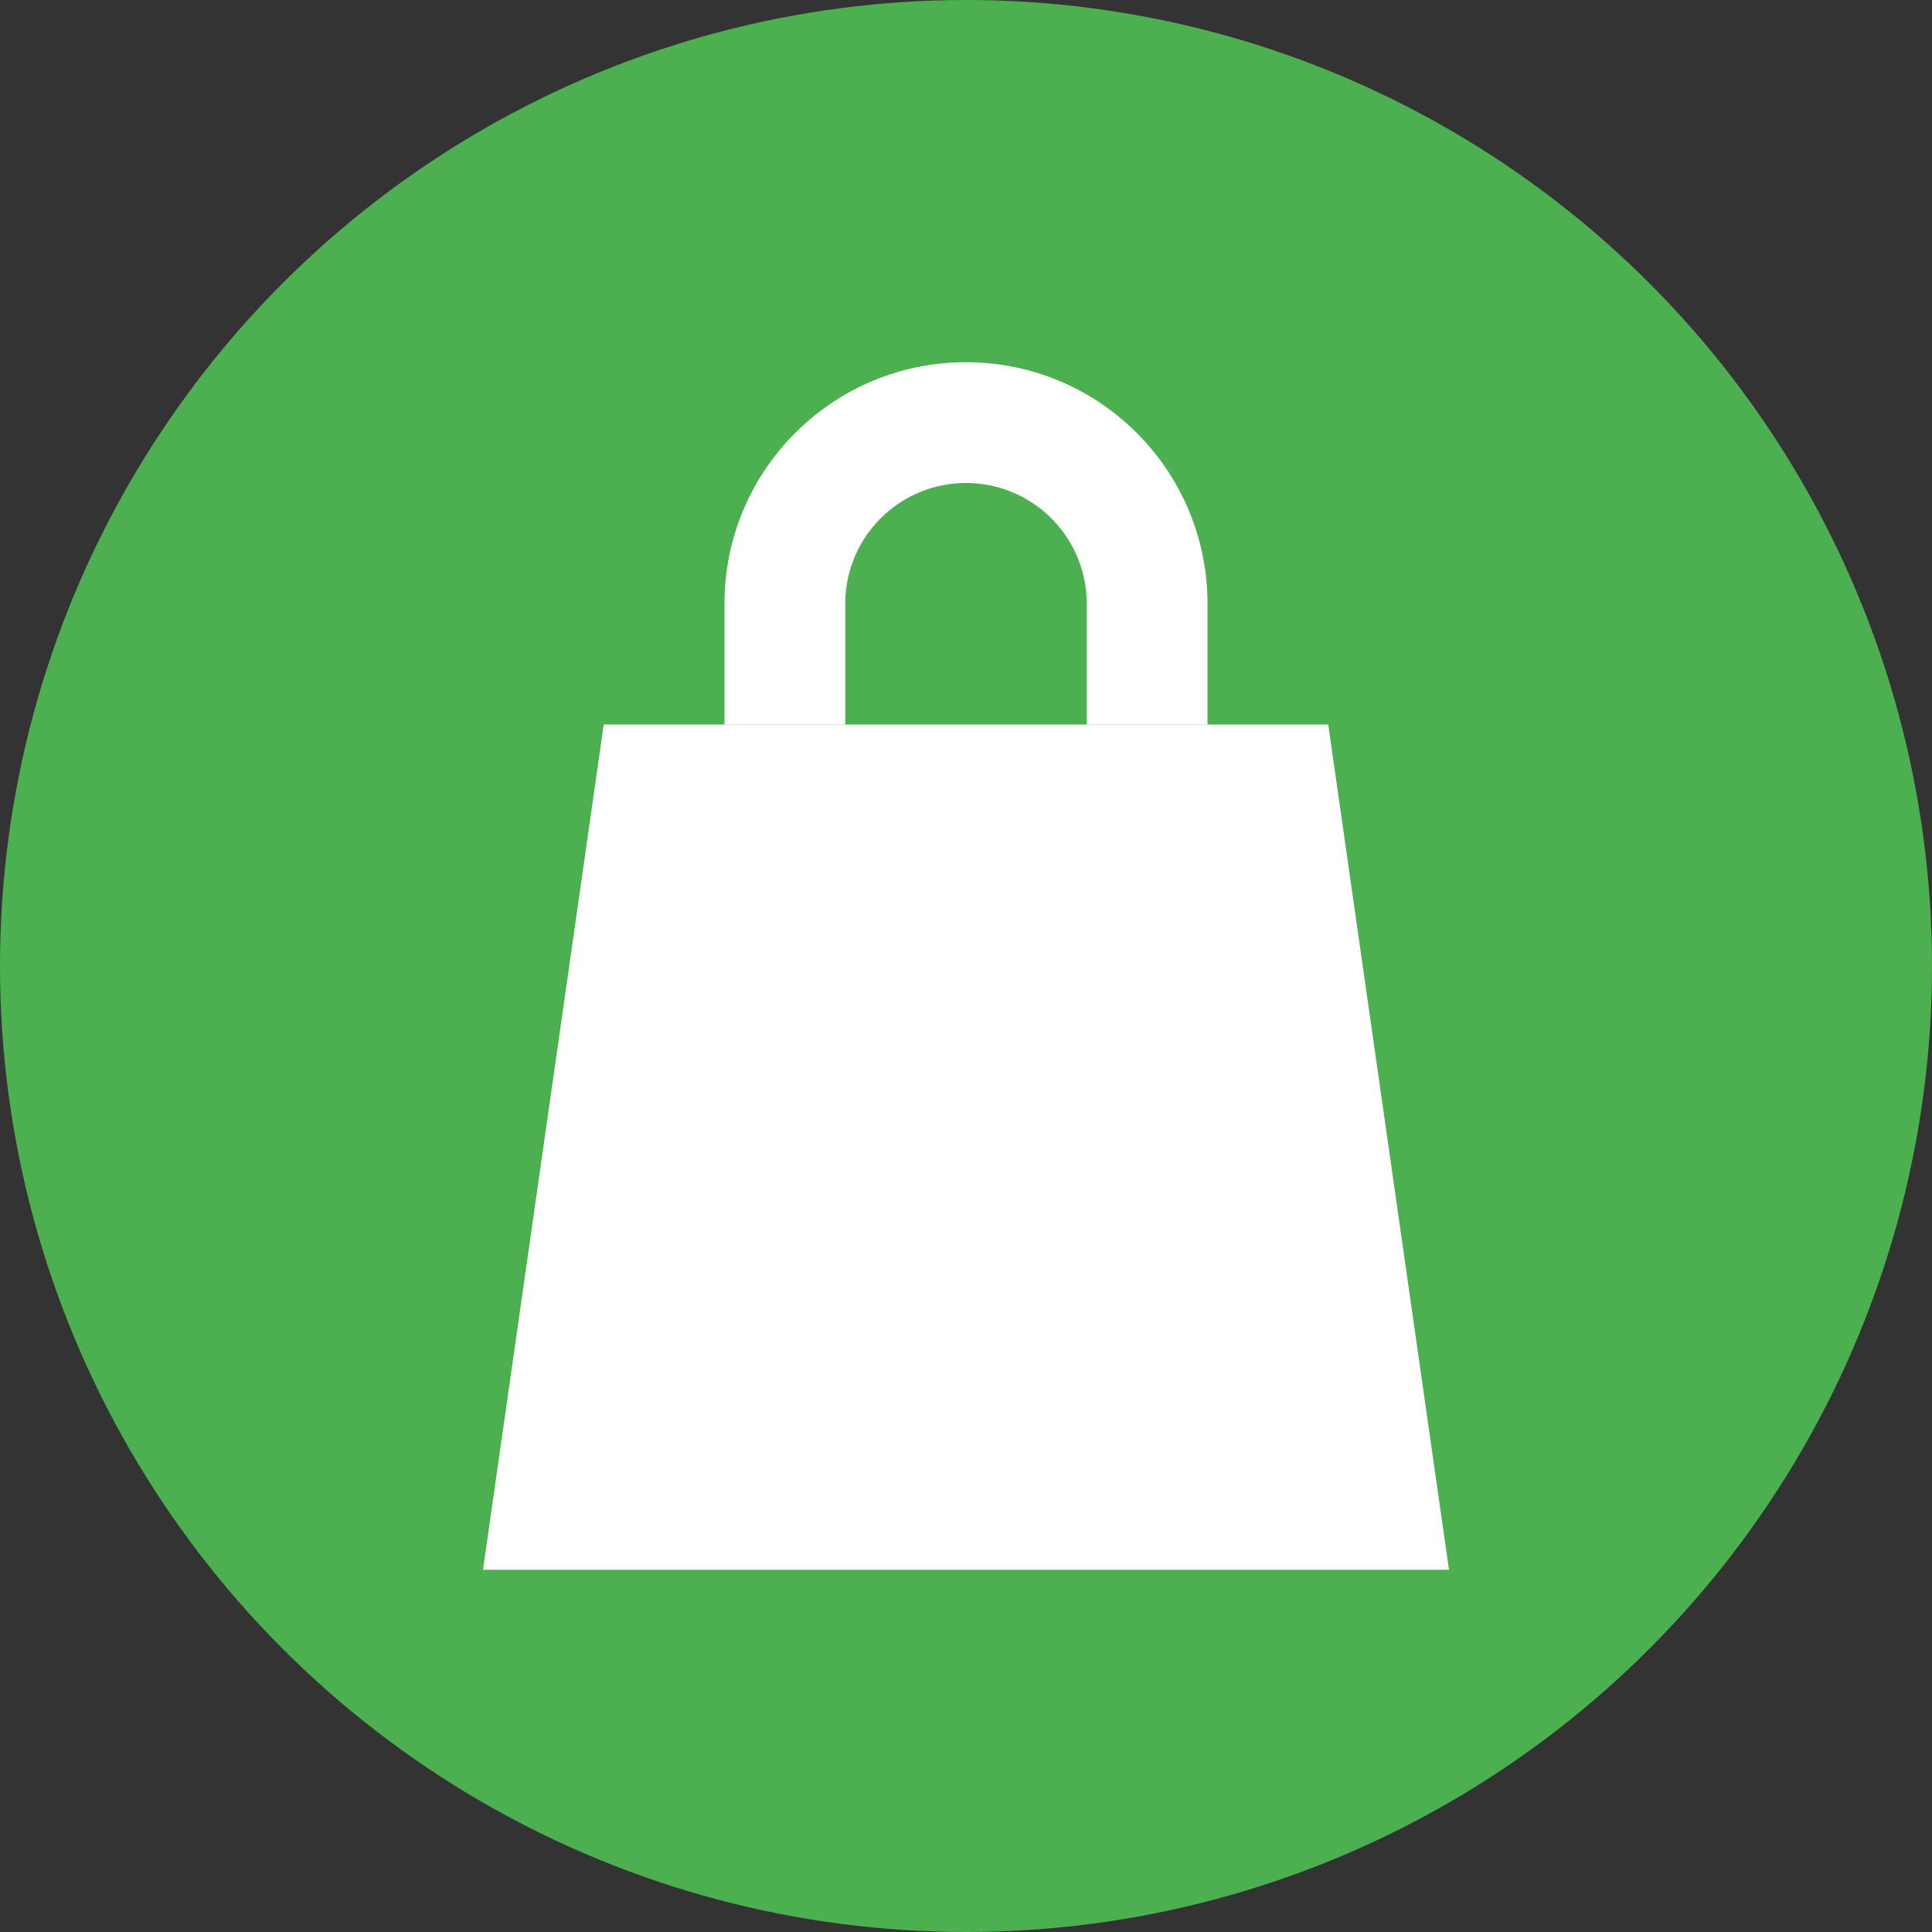 <svg xmlns="http://www.w3.org/2000/svg" viewBox="0 0 64 64" width="64" height="64">
  <rect x="0" y="0" width="64" height="64" fill="#333333" stroke="none"/>
  <circle cx="32" cy="32" r="32" fill="#4CAF50" />
  <path d="M20 24h24l4 28H16l4-28z" fill="#FFFFFF" />
  <path d="M24 20c0-4.42 3.58-8 8-8s8 3.58 8 8v4h-4v-4a4 4 0 0 0-8 0v4h-4v-4z" fill="#FFFFFF" />
</svg>
